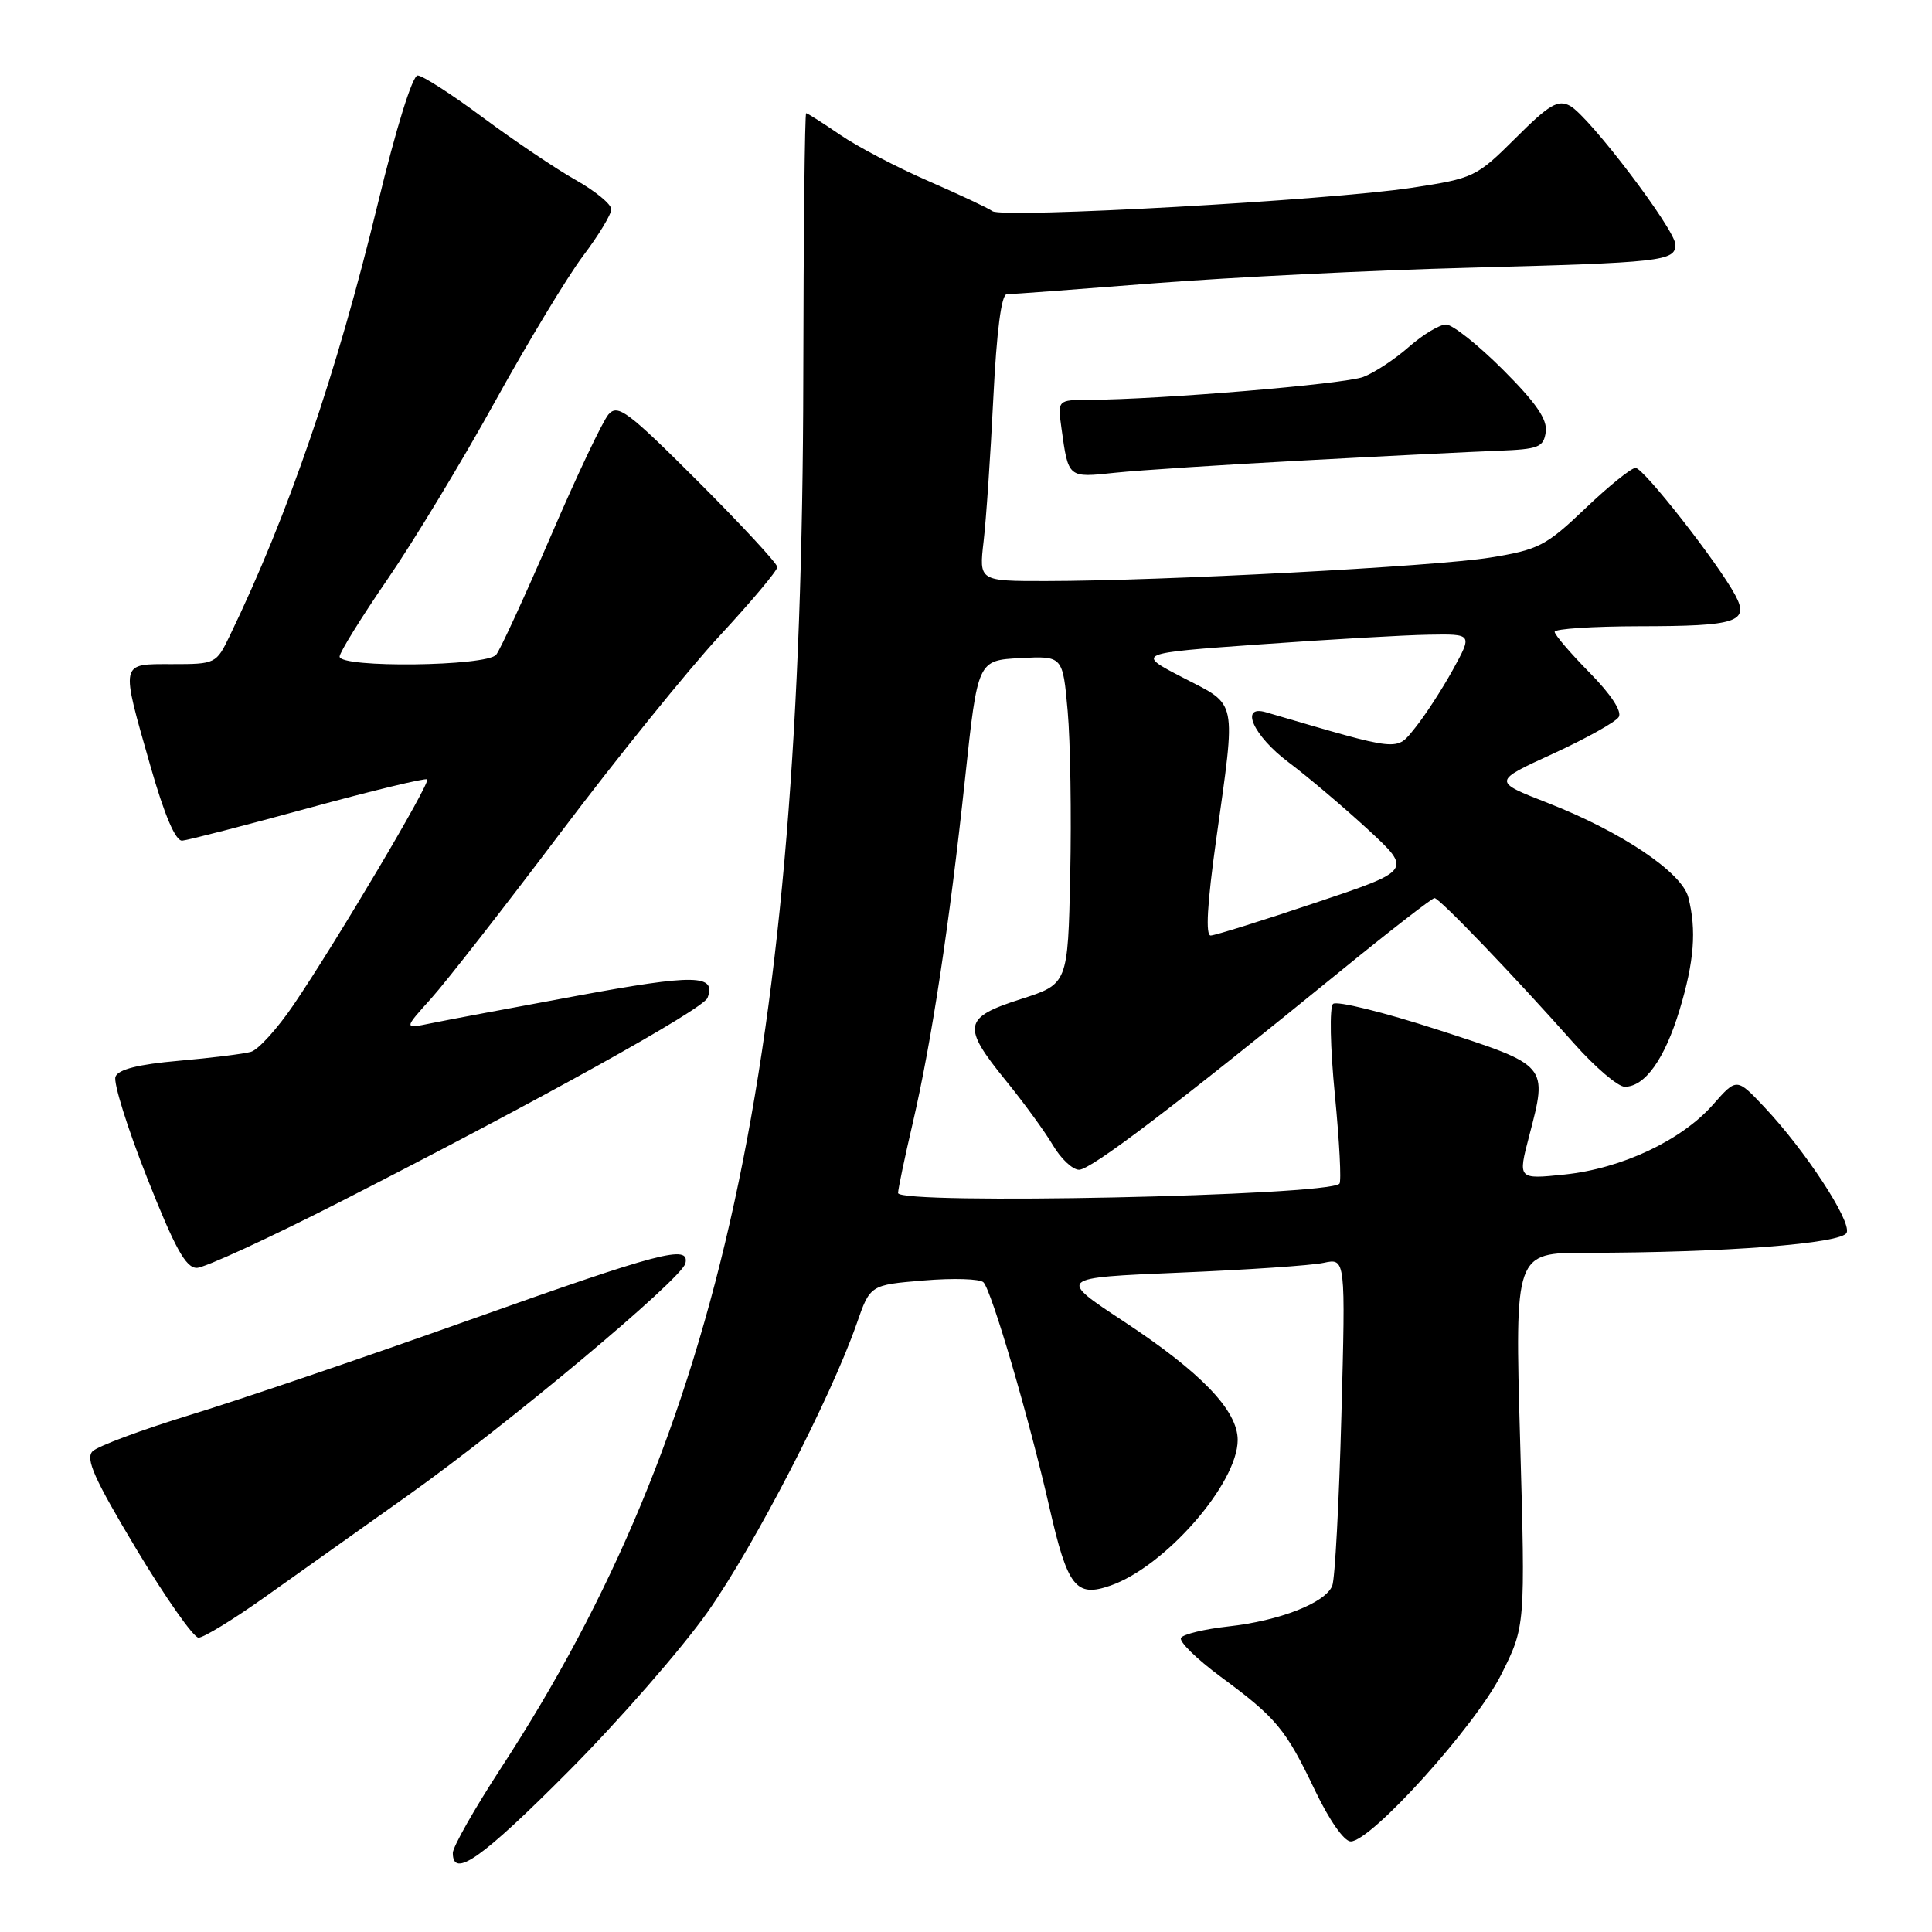 <?xml version="1.0" encoding="UTF-8" standalone="no"?>
<!DOCTYPE svg PUBLIC "-//W3C//DTD SVG 1.1//EN" "http://www.w3.org/Graphics/SVG/1.1/DTD/svg11.dtd" >
<svg xmlns="http://www.w3.org/2000/svg" xmlns:xlink="http://www.w3.org/1999/xlink" version="1.1" viewBox="0 0 256 256">
 <g >
 <path fill="currentColor"
d=" M 75.30 234.74 C 82.01 228.00 90.32 218.48 93.77 213.59 C 99.99 204.75 110.10 185.19 113.52 175.38 C 115.30 170.26 115.30 170.26 122.39 169.67 C 126.29 169.34 129.85 169.45 130.31 169.91 C 131.39 170.99 136.35 187.90 139.04 199.68 C 141.46 210.31 142.55 211.70 147.14 210.10 C 154.38 207.58 164.00 196.57 164.00 190.80 C 164.00 186.89 159.14 181.84 148.91 175.10 C 140.12 169.31 140.12 169.31 156.31 168.63 C 165.21 168.26 173.81 167.68 175.40 167.33 C 178.30 166.71 178.30 166.71 177.74 187.60 C 177.43 199.10 176.89 209.23 176.53 210.12 C 175.63 212.39 169.56 214.76 162.77 215.51 C 159.61 215.86 156.79 216.54 156.49 217.02 C 156.19 217.50 158.55 219.81 161.72 222.16 C 169.14 227.63 170.36 229.10 174.25 237.25 C 176.13 241.18 178.10 244.00 178.98 244.00 C 181.69 244.00 195.50 228.69 198.91 221.90 C 202.12 215.50 202.12 215.50 201.42 190.75 C 200.72 166.00 200.72 166.00 210.20 166.00 C 228.44 166.00 244.15 164.78 244.70 163.33 C 245.31 161.76 239.19 152.43 233.81 146.72 C 230.12 142.80 230.12 142.80 226.99 146.36 C 222.82 151.10 214.90 154.84 207.31 155.63 C 201.12 156.27 201.12 156.27 202.62 150.54 C 205.09 141.06 205.23 141.22 190.50 136.44 C 183.35 134.12 177.11 132.58 176.64 133.02 C 176.15 133.47 176.26 138.78 176.88 145.09 C 177.48 151.28 177.76 156.58 177.48 156.85 C 175.87 158.47 119.00 159.66 119.00 158.08 C 119.00 157.57 119.87 153.41 120.94 148.83 C 123.45 138.02 125.80 122.55 127.88 103.11 C 129.55 87.50 129.55 87.50 135.19 87.20 C 140.82 86.91 140.82 86.91 141.47 94.20 C 141.83 98.22 141.98 108.00 141.81 115.94 C 141.50 130.39 141.50 130.39 135.25 132.39 C 127.62 134.83 127.41 135.97 133.30 143.21 C 135.67 146.12 138.46 149.96 139.52 151.75 C 140.57 153.54 142.13 155.00 142.98 155.00 C 144.55 155.00 155.62 146.59 177.50 128.77 C 184.09 123.40 189.76 119.00 190.08 119.00 C 190.73 119.00 200.62 129.30 208.58 138.28 C 211.37 141.42 214.39 144.00 215.29 144.00 C 217.96 144.00 220.58 140.33 222.55 133.83 C 224.49 127.42 224.82 123.23 223.71 118.90 C 222.86 115.59 214.83 110.20 205.10 106.40 C 197.77 103.54 197.77 103.54 205.76 99.88 C 210.16 97.86 214.08 95.67 214.49 95.01 C 214.95 94.27 213.45 91.99 210.62 89.12 C 208.08 86.54 206.00 84.11 206.00 83.72 C 206.00 83.32 211.06 82.99 217.25 82.98 C 230.13 82.97 231.83 82.42 229.94 78.88 C 227.65 74.60 217.78 62.00 216.72 62.00 C 216.15 62.00 213.15 64.42 210.05 67.38 C 204.85 72.34 203.87 72.84 197.46 73.88 C 190.18 75.06 153.88 76.98 138.61 76.99 C 129.72 77.00 129.72 77.00 130.33 71.75 C 130.67 68.86 131.25 60.31 131.62 52.75 C 132.06 43.85 132.69 39.00 133.40 38.99 C 134.01 38.99 142.82 38.33 153.00 37.53 C 163.18 36.74 181.85 35.81 194.50 35.48 C 220.21 34.80 222.00 34.61 222.00 32.42 C 222.00 30.45 210.55 15.37 208.03 14.02 C 206.44 13.16 205.27 13.85 200.82 18.30 C 195.62 23.47 195.30 23.63 187.00 24.89 C 176.15 26.54 132.82 28.96 131.50 27.98 C 130.95 27.57 127.12 25.78 123.00 23.98 C 118.88 22.19 113.62 19.44 111.32 17.86 C 109.02 16.29 107.00 15.00 106.82 15.00 C 106.64 15.00 106.47 30.86 106.44 50.25 C 106.28 140.43 95.60 189.51 66.38 234.28 C 62.87 239.67 60.00 244.73 60.00 245.53 C 60.00 248.97 63.82 246.28 75.30 234.74 Z  M 35.01 211.68 C 39.13 208.75 47.67 202.68 54.00 198.19 C 67.19 188.83 90.34 169.47 90.82 167.40 C 91.41 164.87 87.57 165.88 62.16 174.92 C 48.38 179.83 31.79 185.47 25.31 187.45 C 18.82 189.44 12.95 191.62 12.27 192.30 C 11.29 193.28 12.48 195.95 18.07 205.27 C 21.94 211.72 25.65 217.00 26.31 217.00 C 26.97 217.00 30.89 214.61 35.01 211.68 Z  M 45.21 159.18 C 71.42 145.81 93.17 133.73 93.75 132.22 C 94.94 129.11 92.08 129.06 76.45 131.95 C 67.68 133.57 58.92 135.21 57.00 135.61 C 53.50 136.33 53.50 136.33 57.14 132.29 C 59.14 130.06 66.84 120.20 74.25 110.37 C 81.66 100.54 91.16 88.78 95.36 84.24 C 99.56 79.70 103.00 75.61 103.00 75.14 C 103.00 74.68 98.28 69.58 92.51 63.81 C 83.17 54.48 81.87 53.50 80.63 54.91 C 79.87 55.78 76.43 63.02 73.00 71.00 C 69.56 78.97 66.30 86.06 65.75 86.75 C 64.52 88.30 45.00 88.53 45.00 87.00 C 45.00 86.45 47.86 81.84 51.35 76.75 C 54.85 71.66 61.26 61.06 65.60 53.20 C 69.95 45.33 75.19 36.66 77.25 33.92 C 79.31 31.19 81.00 28.41 81.00 27.73 C 81.00 27.05 78.86 25.30 76.25 23.83 C 73.64 22.36 68.13 18.64 64.00 15.58 C 59.88 12.51 55.98 10.00 55.34 10.00 C 54.65 10.00 52.46 17.05 50.06 27.00 C 44.61 49.51 38.23 68.14 30.44 84.25 C 28.66 87.95 28.55 88.00 22.81 88.00 C 15.85 88.00 15.95 87.55 19.93 101.50 C 21.80 108.05 23.26 111.46 24.15 111.39 C 24.89 111.33 32.41 109.39 40.86 107.08 C 49.31 104.77 56.39 103.06 56.61 103.27 C 57.06 103.73 44.58 124.78 38.91 133.13 C 36.77 136.28 34.23 139.09 33.26 139.37 C 32.29 139.65 27.98 140.18 23.67 140.56 C 18.32 141.03 15.67 141.70 15.30 142.67 C 15.00 143.45 16.88 149.47 19.48 156.04 C 23.16 165.35 24.61 168.00 26.07 168.00 C 27.09 168.00 35.71 164.03 45.21 159.18 Z  M 173.00 61.00 C 183.72 60.42 195.20 59.85 198.50 59.73 C 203.89 59.52 204.53 59.27 204.82 57.24 C 205.06 55.58 203.54 53.38 199.15 48.99 C 195.86 45.70 192.46 43.00 191.61 43.00 C 190.76 43.00 188.55 44.33 186.69 45.96 C 184.84 47.60 182.11 49.39 180.64 49.95 C 178.13 50.90 153.61 52.95 144.31 52.98 C 140.13 53.00 140.13 53.00 140.65 56.75 C 141.57 63.39 141.49 63.31 147.77 62.64 C 150.92 62.31 162.28 61.57 173.00 61.00 Z  M 161.15 111.25 C 163.79 92.31 164.05 93.57 156.75 89.79 C 150.50 86.56 150.50 86.56 167.00 85.38 C 176.07 84.73 186.12 84.15 189.31 84.10 C 195.12 84.00 195.12 84.00 192.51 88.75 C 191.07 91.36 188.82 94.82 187.52 96.43 C 184.95 99.59 185.87 99.68 167.75 94.38 C 164.20 93.34 166.08 97.51 170.73 101.00 C 173.29 102.92 178.03 106.94 181.26 109.91 C 187.12 115.33 187.12 115.33 174.31 119.62 C 167.26 121.99 161.02 123.94 160.43 123.96 C 159.72 123.99 159.95 119.82 161.15 111.25 Z "/>
</g>
</svg>